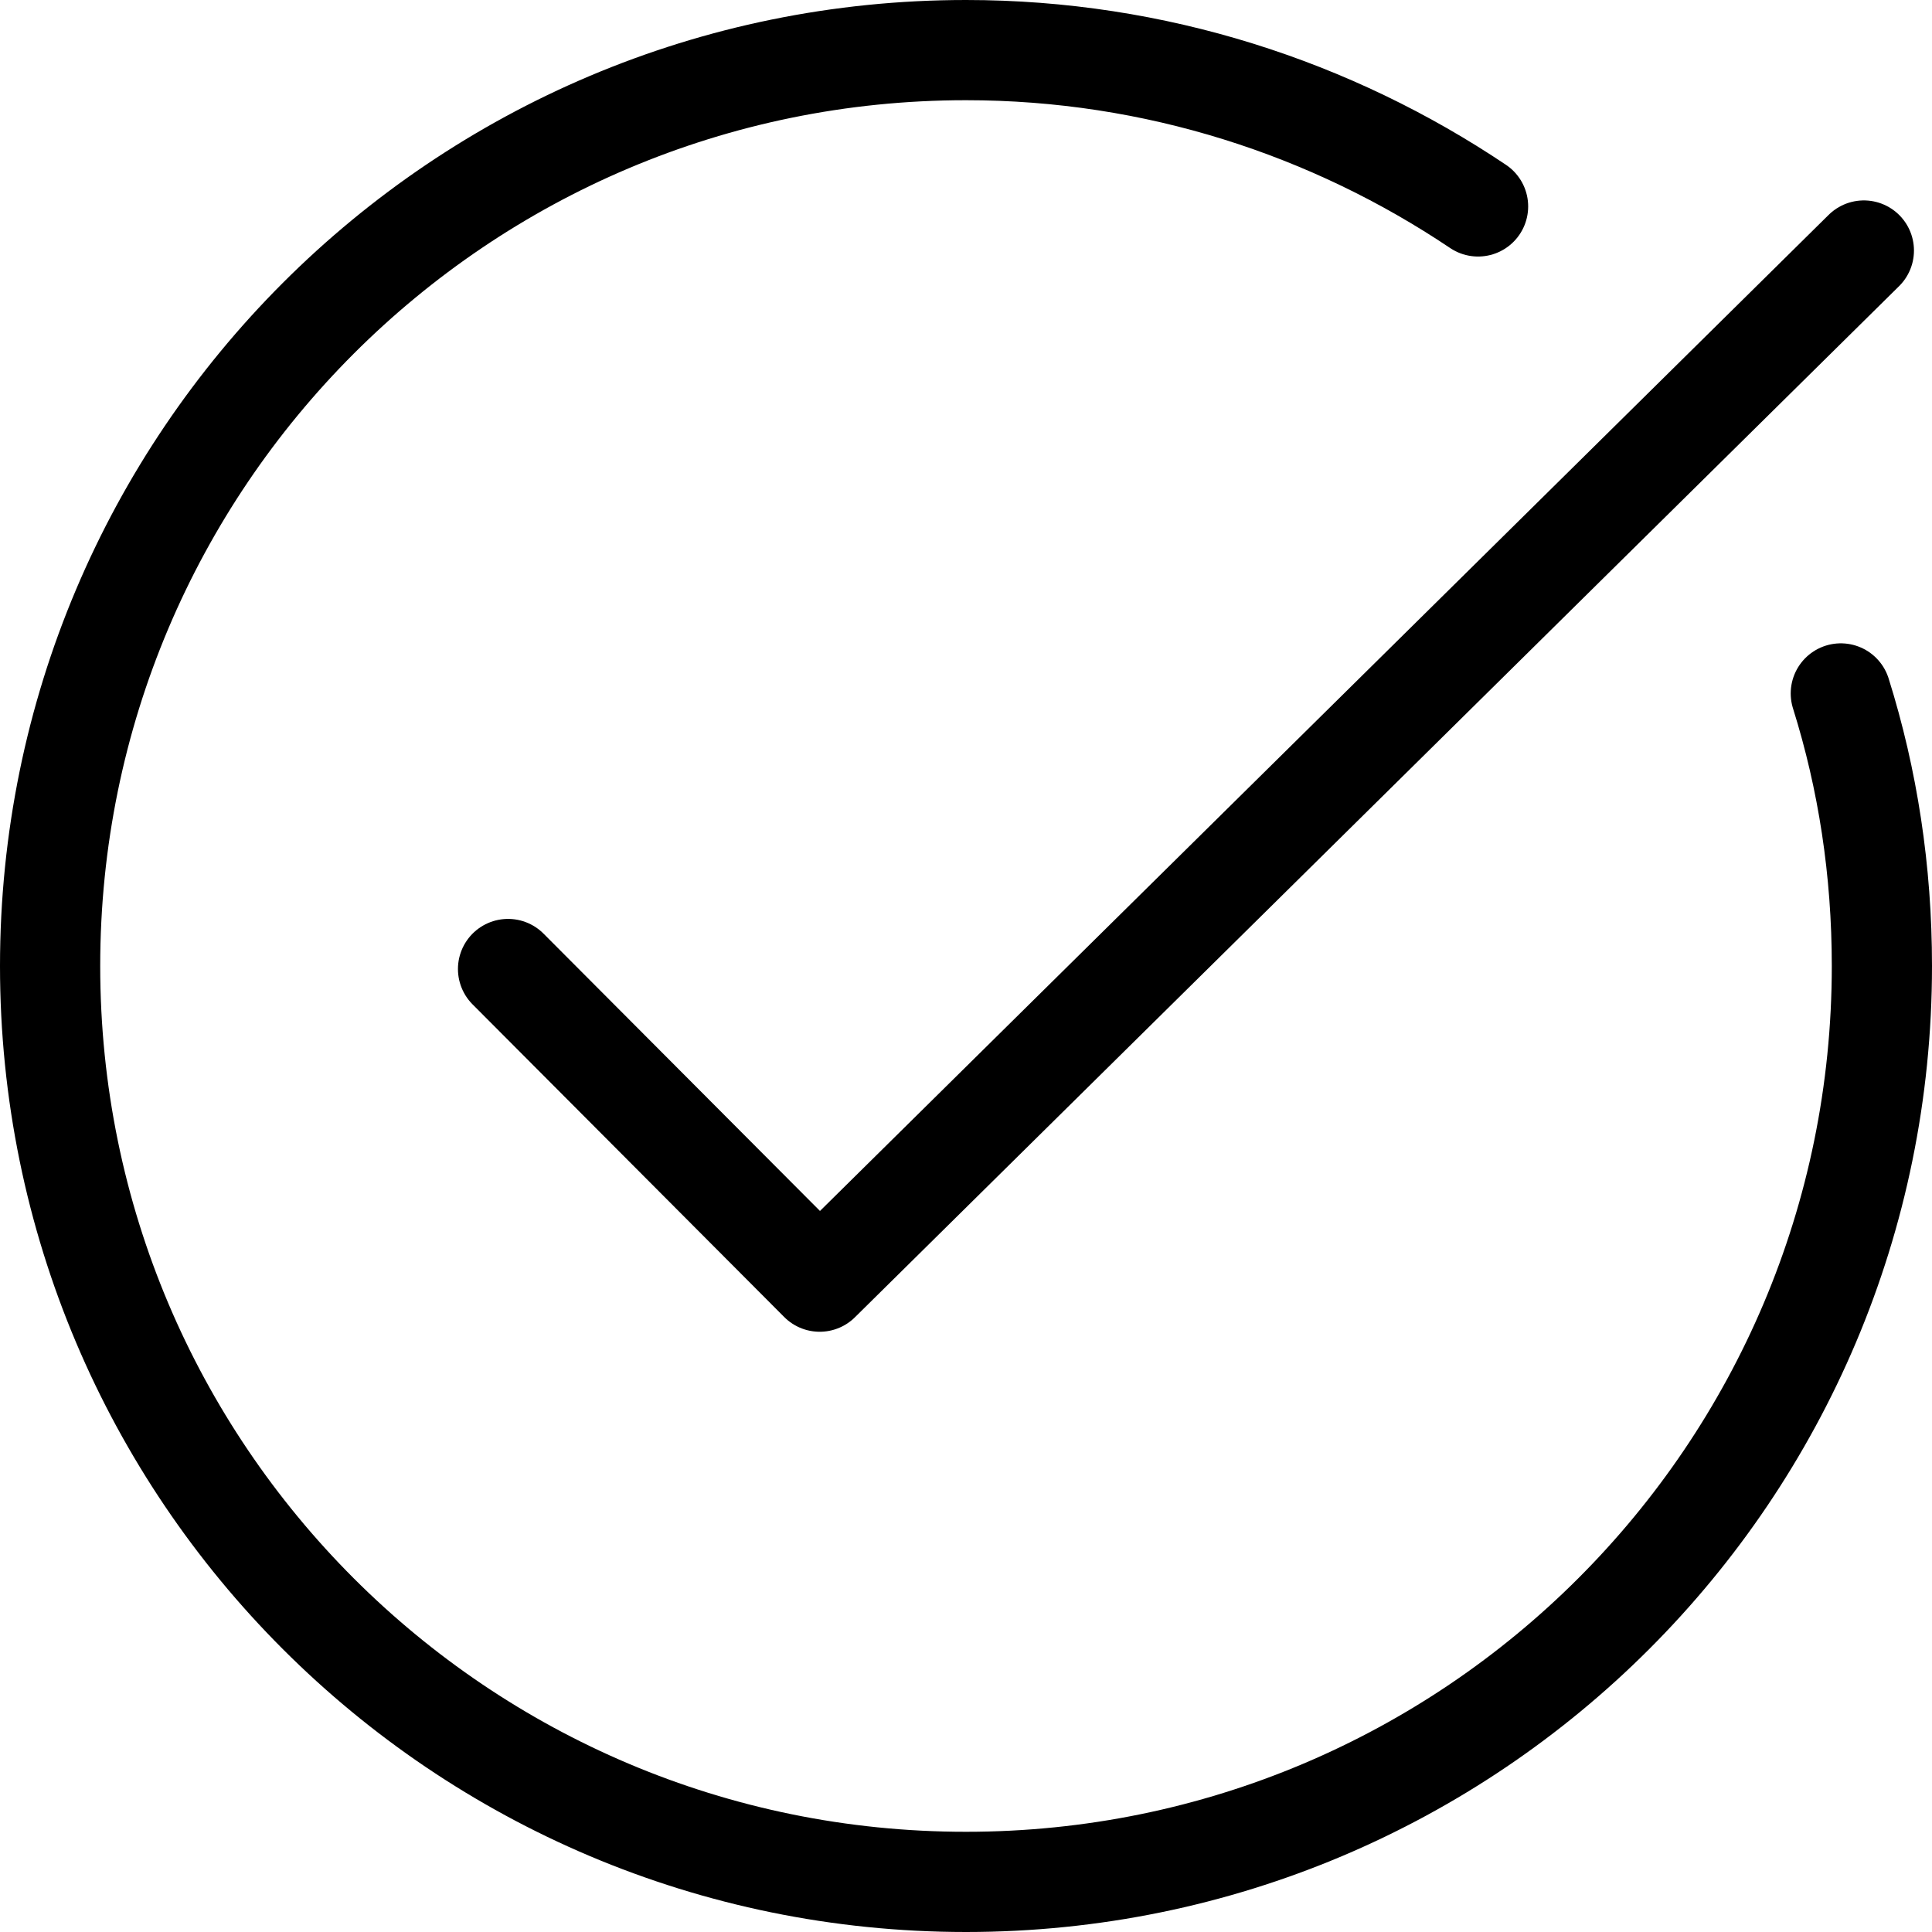 <?xml version="1.0" encoding="UTF-8"?><svg id="Layer_1" xmlns="http://www.w3.org/2000/svg" viewBox="0 0 19.28 19.28"><polyline points="5.07 9.67 8.18 12.79 18.6 2.5" style="fill:none;stroke:#000; stroke-linecap:round; stroke-linejoin:round;"/><path d="M18.37,6.92c.27,.86,.41,1.77,.41,2.72,0,5.05-4.09,9.14-9.14,9.14S.5,14.69,.5,9.64,4.59,.5,9.64,.5c1.89,0,3.65,.58,5.11,1.56" style="fill:none;stroke:#000; stroke-linecap:round; stroke-linejoin:round;"/></svg>